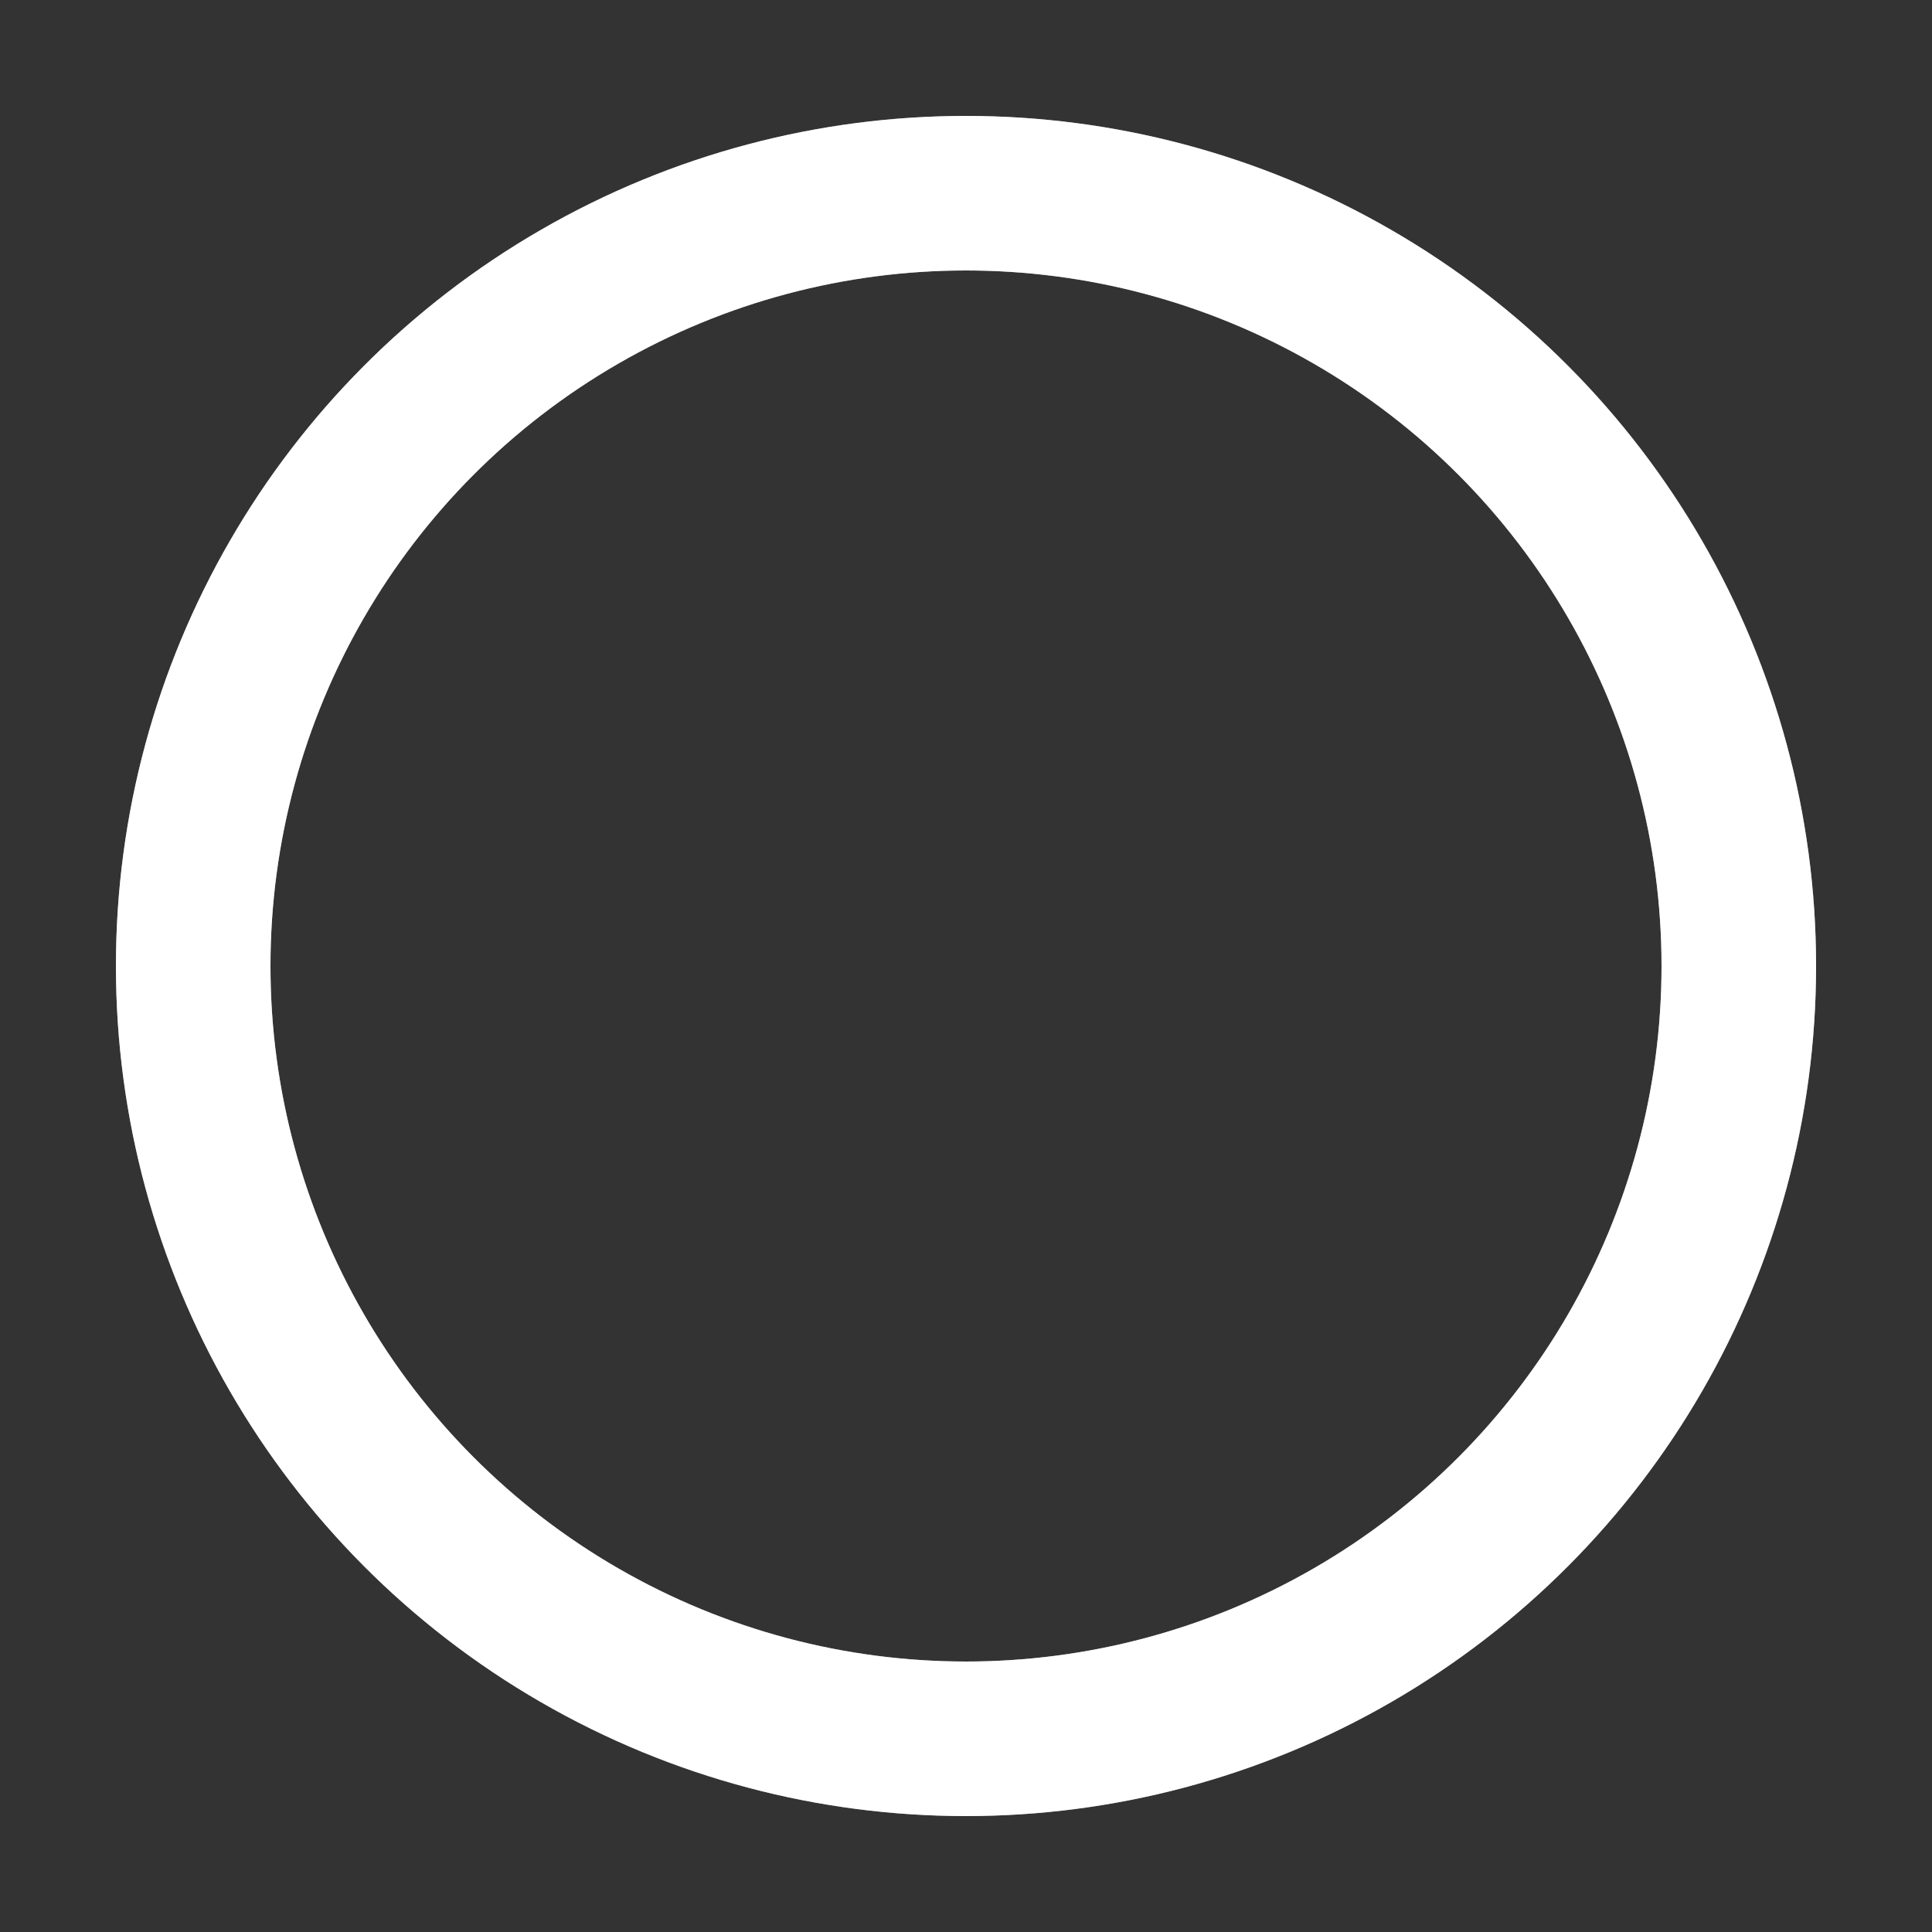 <svg xmlns="http://www.w3.org/2000/svg" viewBox="0 0 100 100" stroke="#fff" stroke-width="8" stroke-linecap="round"><rect x="0" y="0" width="100" height="100" fill="#333333" stroke="none"/><circle cx="50" cy="50" r="40" fill="transparent"><animate attributeName="stroke-dashoffset" calcMode="spline" dur="2" values="251;0" keySplines="0 0 1 1" repeatCount="indefinite"/><animate attributeName="stroke-dasharray" calcMode="spline" dur="2" values="0 251;85 166;0 251" keySplines="0.1 0 0.9 1;0.5 0 0.5 1" repeatCount="indefinite"/></circle><circle cx="50" cy="50" r="40" fill="none" opacity=".5"><animate attributeName="stroke-dashoffset" calcMode="spline" dur="2" values="251;0" keySplines="0 0 1 1" repeatCount="indefinite"/><animate attributeName="stroke-dasharray" calcMode="spline" dur="2" values="0 251;120 131;0 251" keySplines="0 0 1 1;0 0 1 1" repeatCount="indefinite"/></circle></svg>